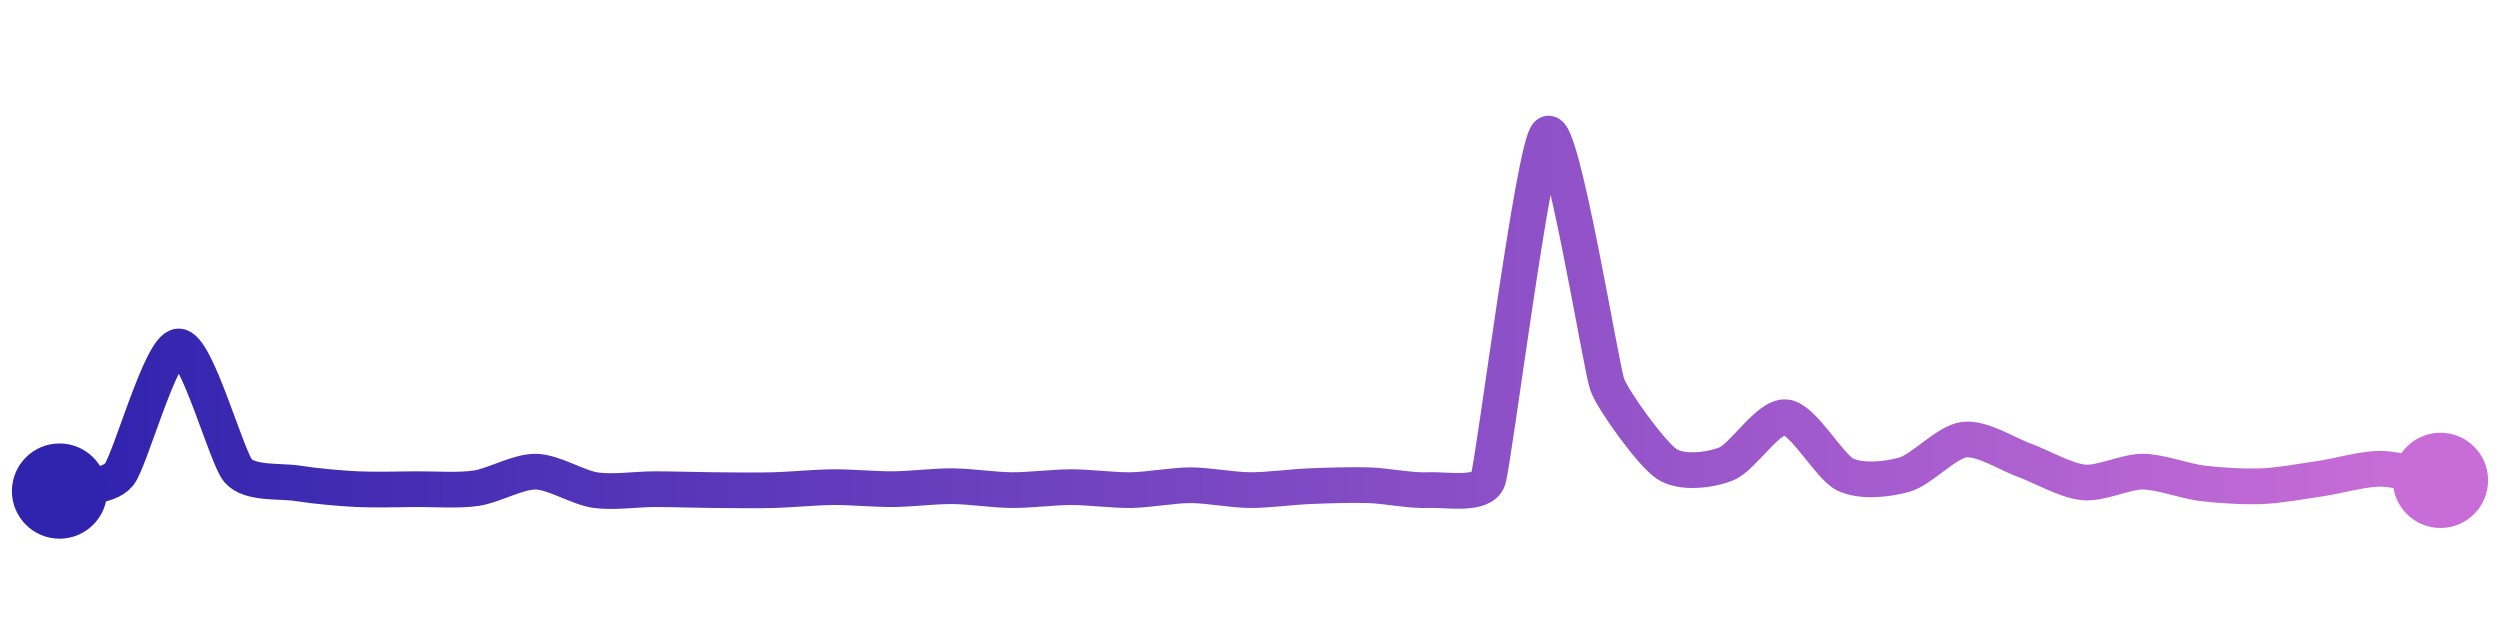 <svg width="200" height="50" viewBox="0 0 210 50" xmlns="http://www.w3.org/2000/svg">
    <defs>
        <linearGradient x1="0%" y1="0%" x2="100%" y2="0%" id="a">
            <stop stop-color="#3023AE" offset="0%"/>
            <stop stop-color="#C86DD7" offset="100%"/>
        </linearGradient>
    </defs>
    <path stroke="url(#a)"
          stroke-width="3"
          stroke-linejoin="round"
          stroke-linecap="round"
          d="M5 40 C 6.45 39.6, 9.05 39.77, 10 38.61 S 13.5 27.9, 15 27.85 S 19.02 37.16, 20 38.29 S 23.52 39.12, 25 39.35 S 28.5 39.77, 30 39.84 S 33.5 39.85, 35 39.84 S 38.52 39.98, 40 39.76 S 43.5 38.35, 45 38.37 S 48.52 39.7, 50 39.92 S 53.5 39.84, 55 39.84 S 58.5 39.91, 60 39.92 S 63.5 39.96, 65 39.92 S 68.5 39.68, 70 39.67 S 73.5 39.85, 75 39.84 S 78.5 39.58, 80 39.59 S 83.5 39.91, 85 39.92 S 88.5 39.67, 90 39.67 S 93.5 39.94, 95 39.92 S 98.5 39.51, 100 39.51 S 103.5 39.91, 105 39.92 S 108.5 39.65, 110 39.59 S 113.5 39.46, 115 39.51 S 118.5 39.99, 120 39.92 S 124.52 40.44, 125 39.02 S 128.83 10.94, 130 10 S 134.49 29.62, 135 31.03 S 138.75 36.89, 140 37.72 S 143.6 38.27, 145 37.72 S 148.51 33.67, 150 33.8 S 153.65 37.96, 155 38.61 S 158.56 39.03, 160 38.61 S 163.51 35.86, 165 35.68 S 168.59 36.88, 170 37.39 S 173.51 39.12, 175 39.27 S 178.5 38.36, 180 38.37 S 183.51 39.17, 185 39.35 S 188.5 39.65, 190 39.59 S 193.52 39.16, 195 38.94 S 198.5 38.11, 200 38.13 S 203.53 38.81, 205 39.1"
          fill="none"/>
    <circle r="4" cx="5" cy="40" fill="#3023AE"/>
    <circle r="4" cx="205" cy="39.1" fill="#C86DD7"/>      
</svg>